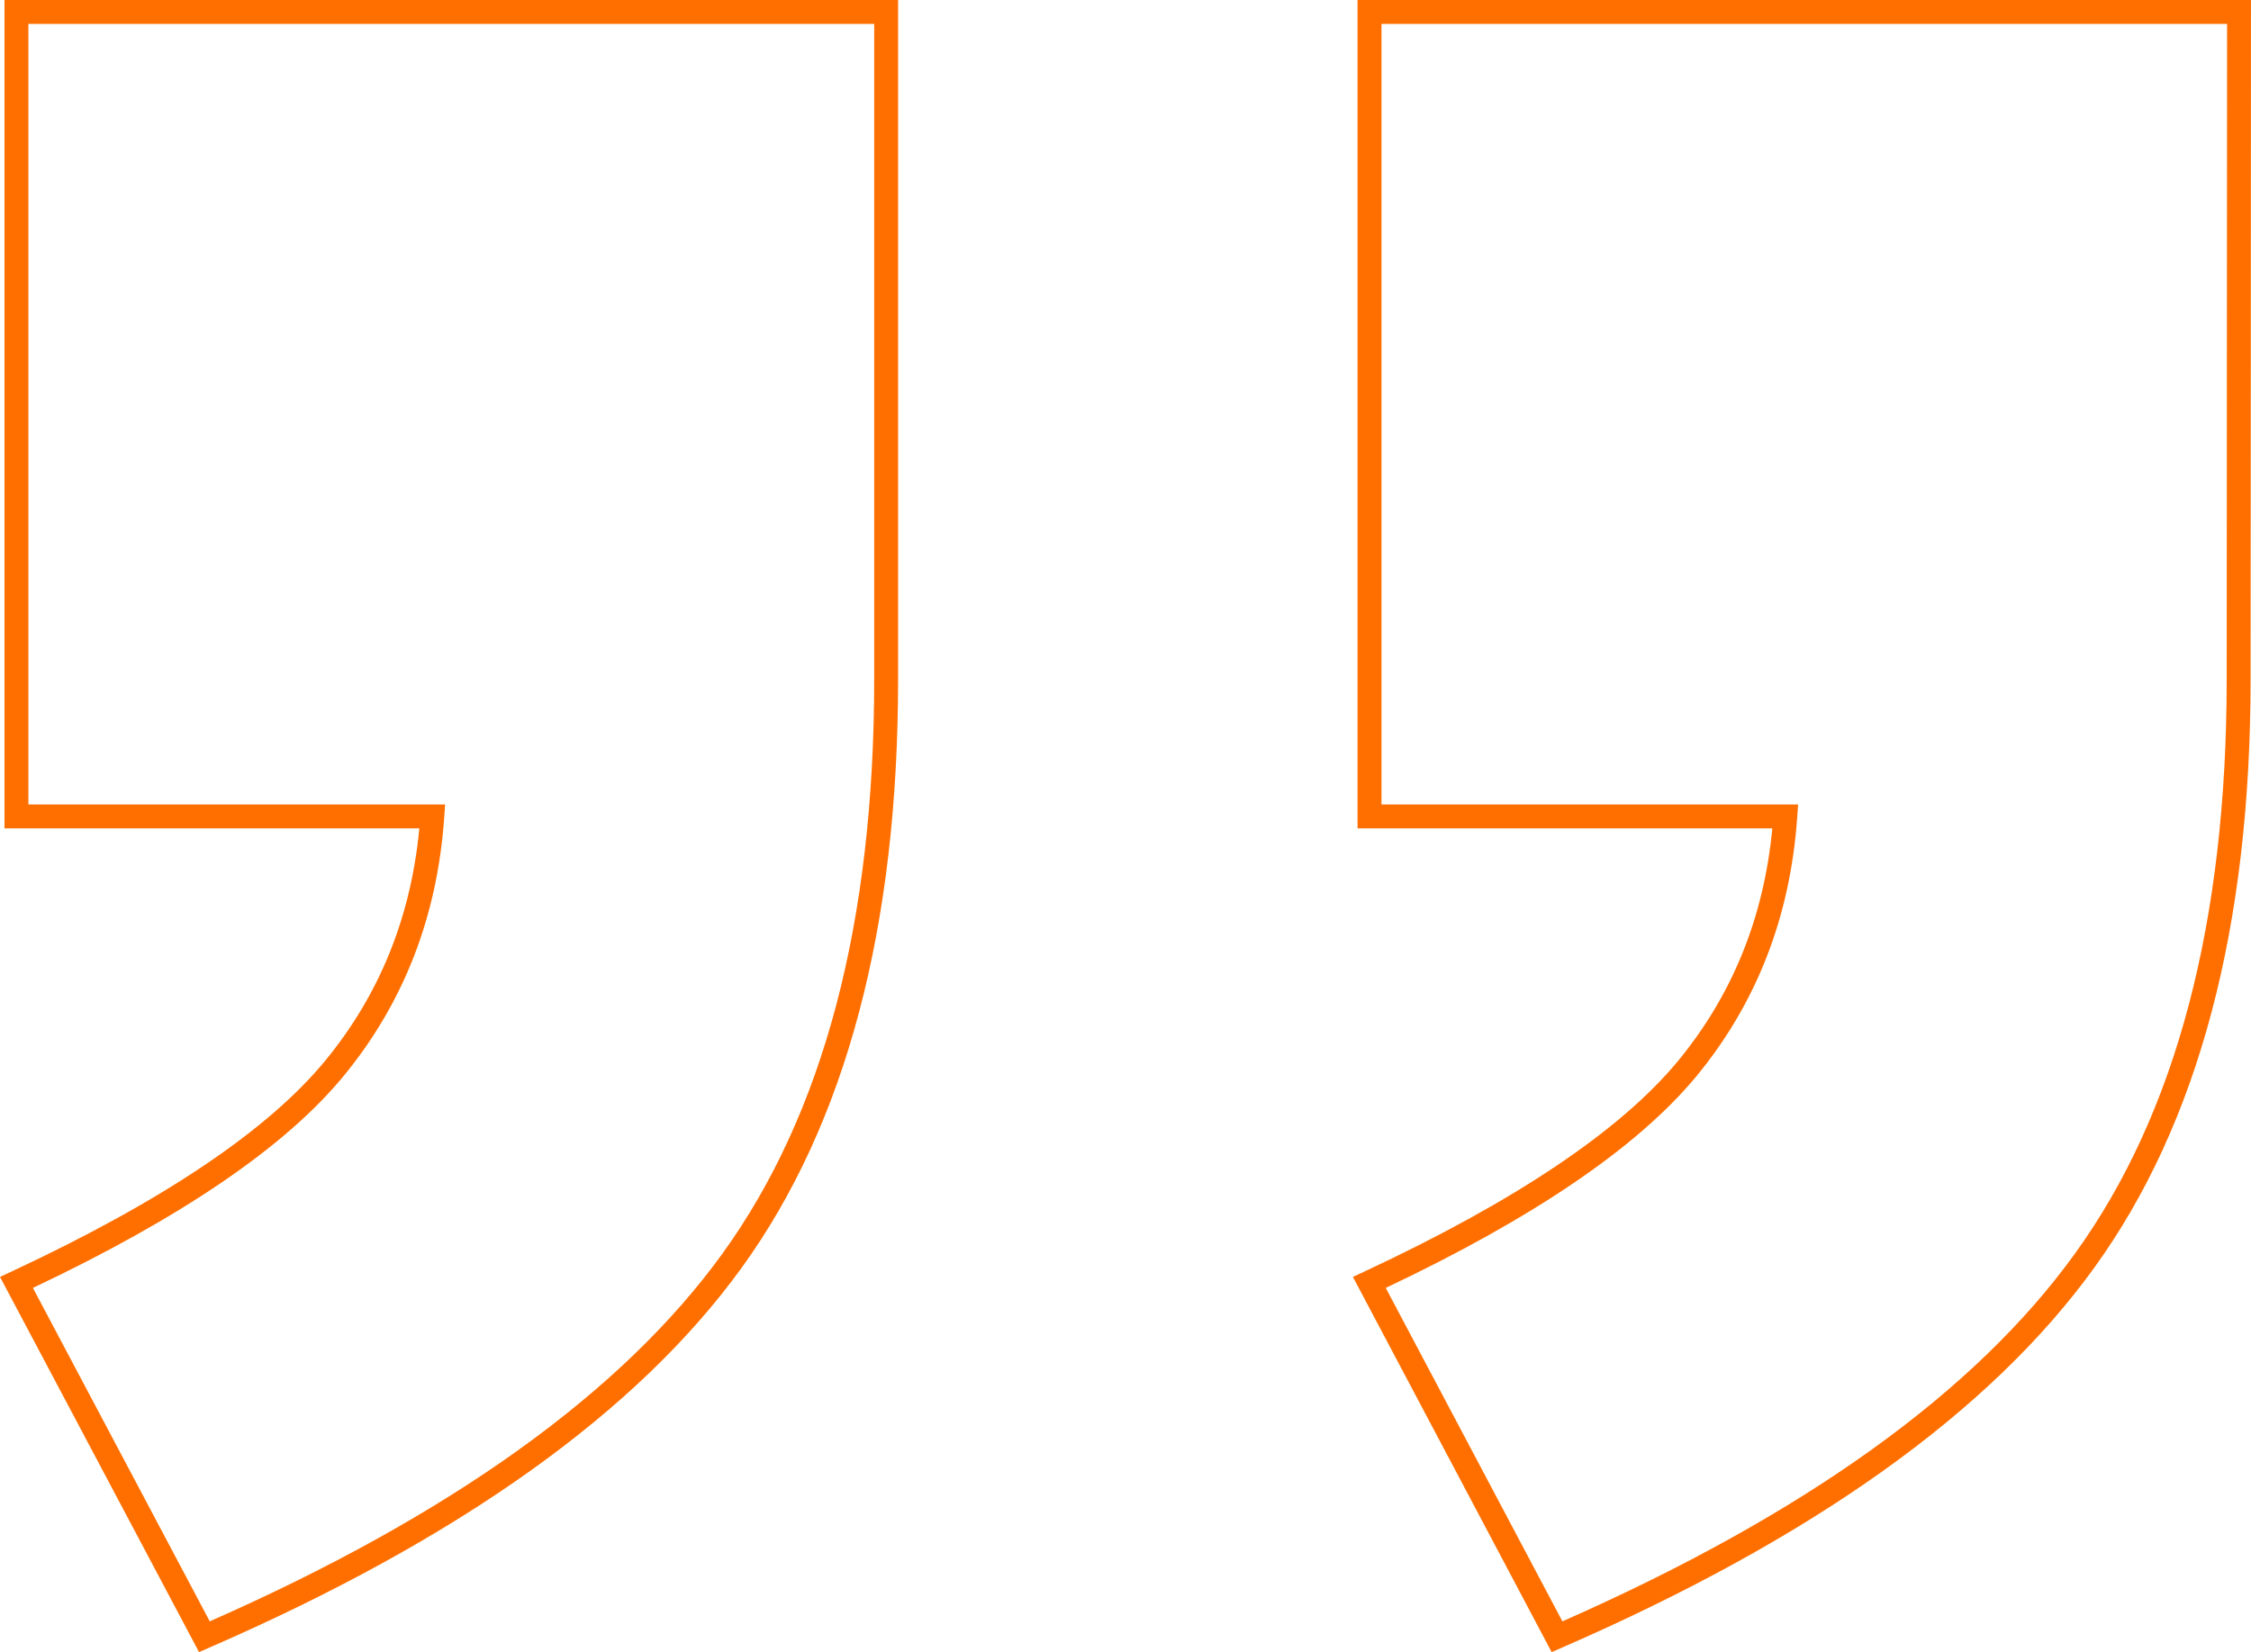 <svg xmlns="http://www.w3.org/2000/svg" width="94" height="69" viewBox="0 0 94 69">
    <path fill="#ff6f00" fill-rule="nonzero" d="M30.173 52.35c4.217-5.836 6.333-13.832 6.333-23.993V.997H1.186V33.6h17.402l-.037.533c-.29 4.15-1.691 7.755-4.207 10.813-2.44 2.96-6.772 5.909-12.97 8.844l7.385 13.926c10.092-4.447 17.236-9.583 21.414-15.365zM17.51 34.597H.188V0h37.316v28.357c0 10.355-2.17 18.554-6.522 24.577C26.627 58.961 19.2 64.26 8.734 68.816L8.311 69 0 53.33l.476-.222c6.33-2.952 10.707-5.9 13.097-8.798 2.274-2.763 3.584-5.994 3.938-9.713zM86.653 52.35c4.216-5.836 6.332-13.832 6.332-23.993l.016-27.36H57.69V33.6h17.398l-.038.533c-.29 4.15-1.69 7.755-4.206 10.813-2.45 2.96-6.782 5.91-12.976 8.844l7.377 13.926c10.11-4.456 17.24-9.58 21.408-15.365zm.81.584c-4.345 6.03-11.757 11.317-22.243 15.882l-.424.184-8.3-15.67.475-.222c6.326-2.95 10.704-5.898 13.103-8.798 2.273-2.763 3.583-5.994 3.937-9.713H56.69V0H94l-.017 28.357c0 10.355-2.17 18.554-6.52 24.577z"/>
</svg>
